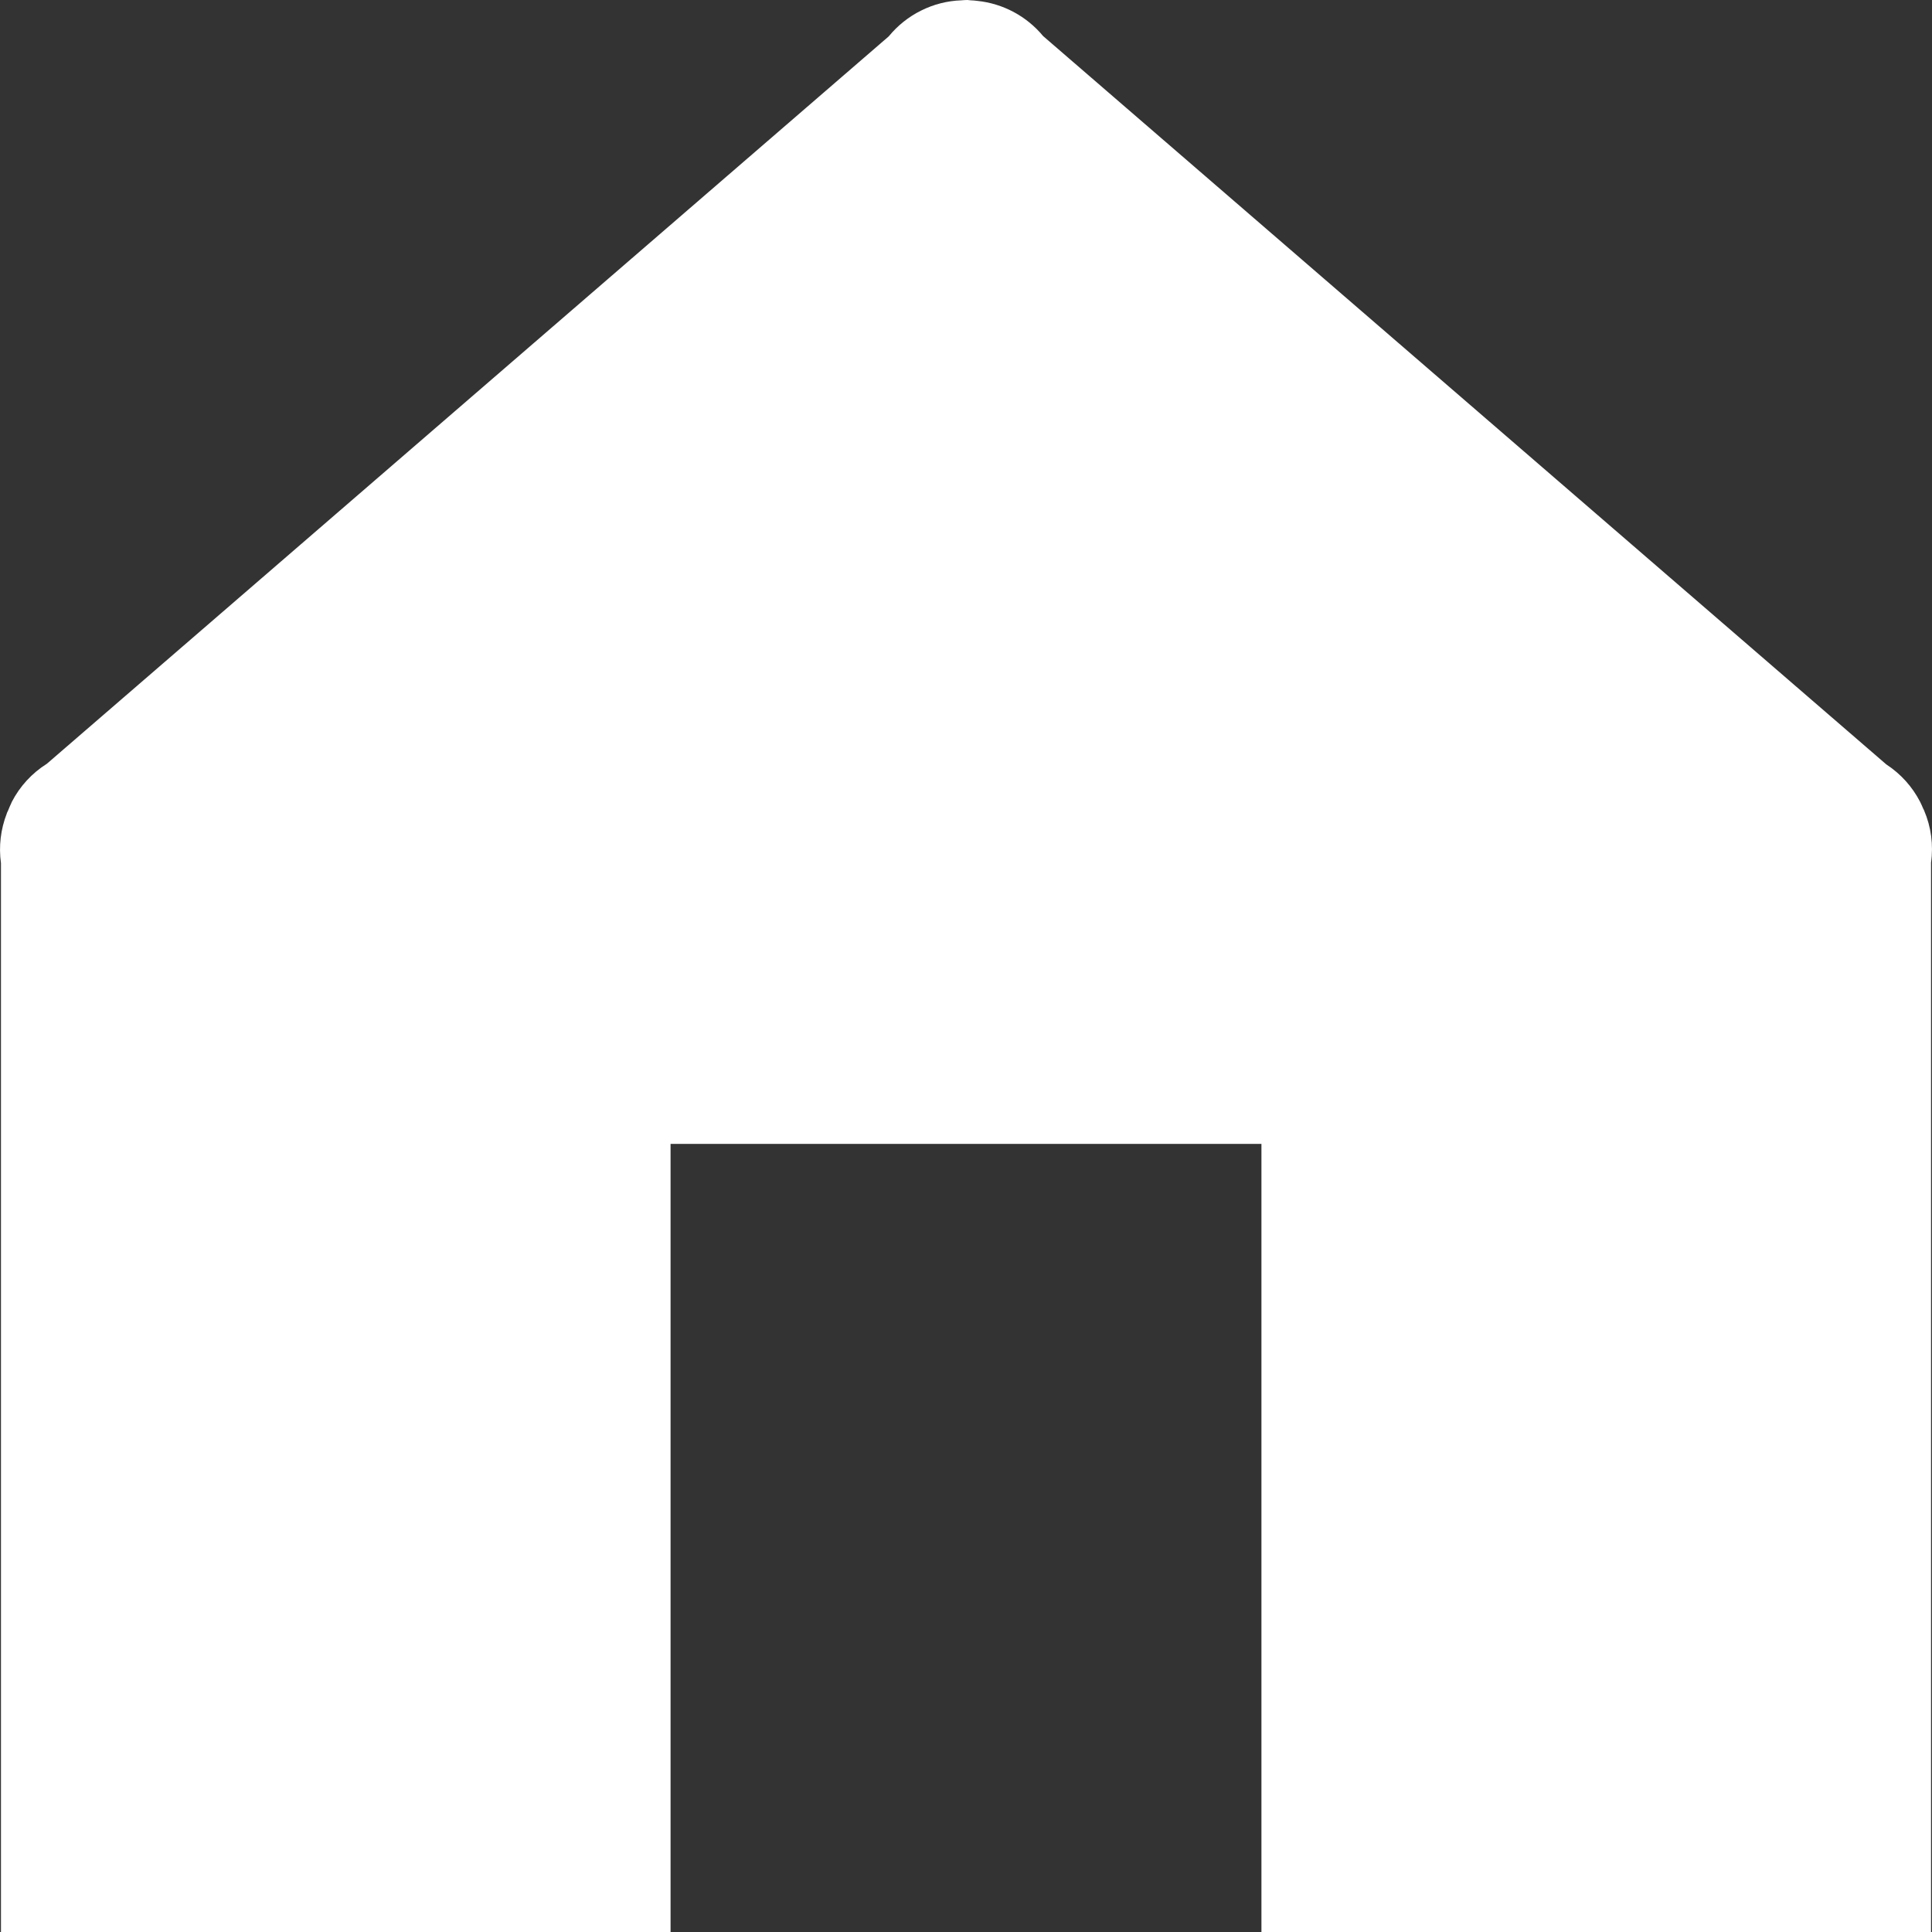 <svg width="24" height="24" viewBox="0 0 24 24" fill="none" xmlns="http://www.w3.org/2000/svg">
<rect x="0" y="0" width="24" height="24" fill="#333333" stroke="none"/>
<path fill-rule="evenodd" clip-rule="evenodd" d="M12.018 0C11.993 0 11.968 0.002 11.943 0.004C11.769 0.01 11.599 0.053 11.443 0.131C11.287 0.208 11.15 0.318 11.04 0.452L0.583 9.487C0.397 9.604 0.246 9.768 0.146 9.963C0.143 9.969 0.141 9.976 0.138 9.982C0.125 10.009 0.113 10.037 0.102 10.065C0.096 10.077 0.09 10.089 0.085 10.101C0.085 10.102 0.085 10.103 0.085 10.104C0.008 10.301 -0.017 10.514 0.012 10.723V24H8.33V14.21H15.67V24H23.988V10.715C24.019 10.496 23.989 10.272 23.902 10.068C23.901 10.066 23.9 10.064 23.899 10.061C23.896 10.056 23.893 10.051 23.891 10.046C23.879 10.017 23.866 9.988 23.852 9.96C23.756 9.774 23.614 9.616 23.44 9.501C23.436 9.499 23.433 9.496 23.429 9.493L12.958 0.448C12.753 0.201 12.46 0.044 12.141 0.011C12.113 0.007 12.086 0.005 12.059 0.004C12.045 0.002 12.032 0.001 12.018 1.16716e-06V0Z" fill="white"/>
</svg>
